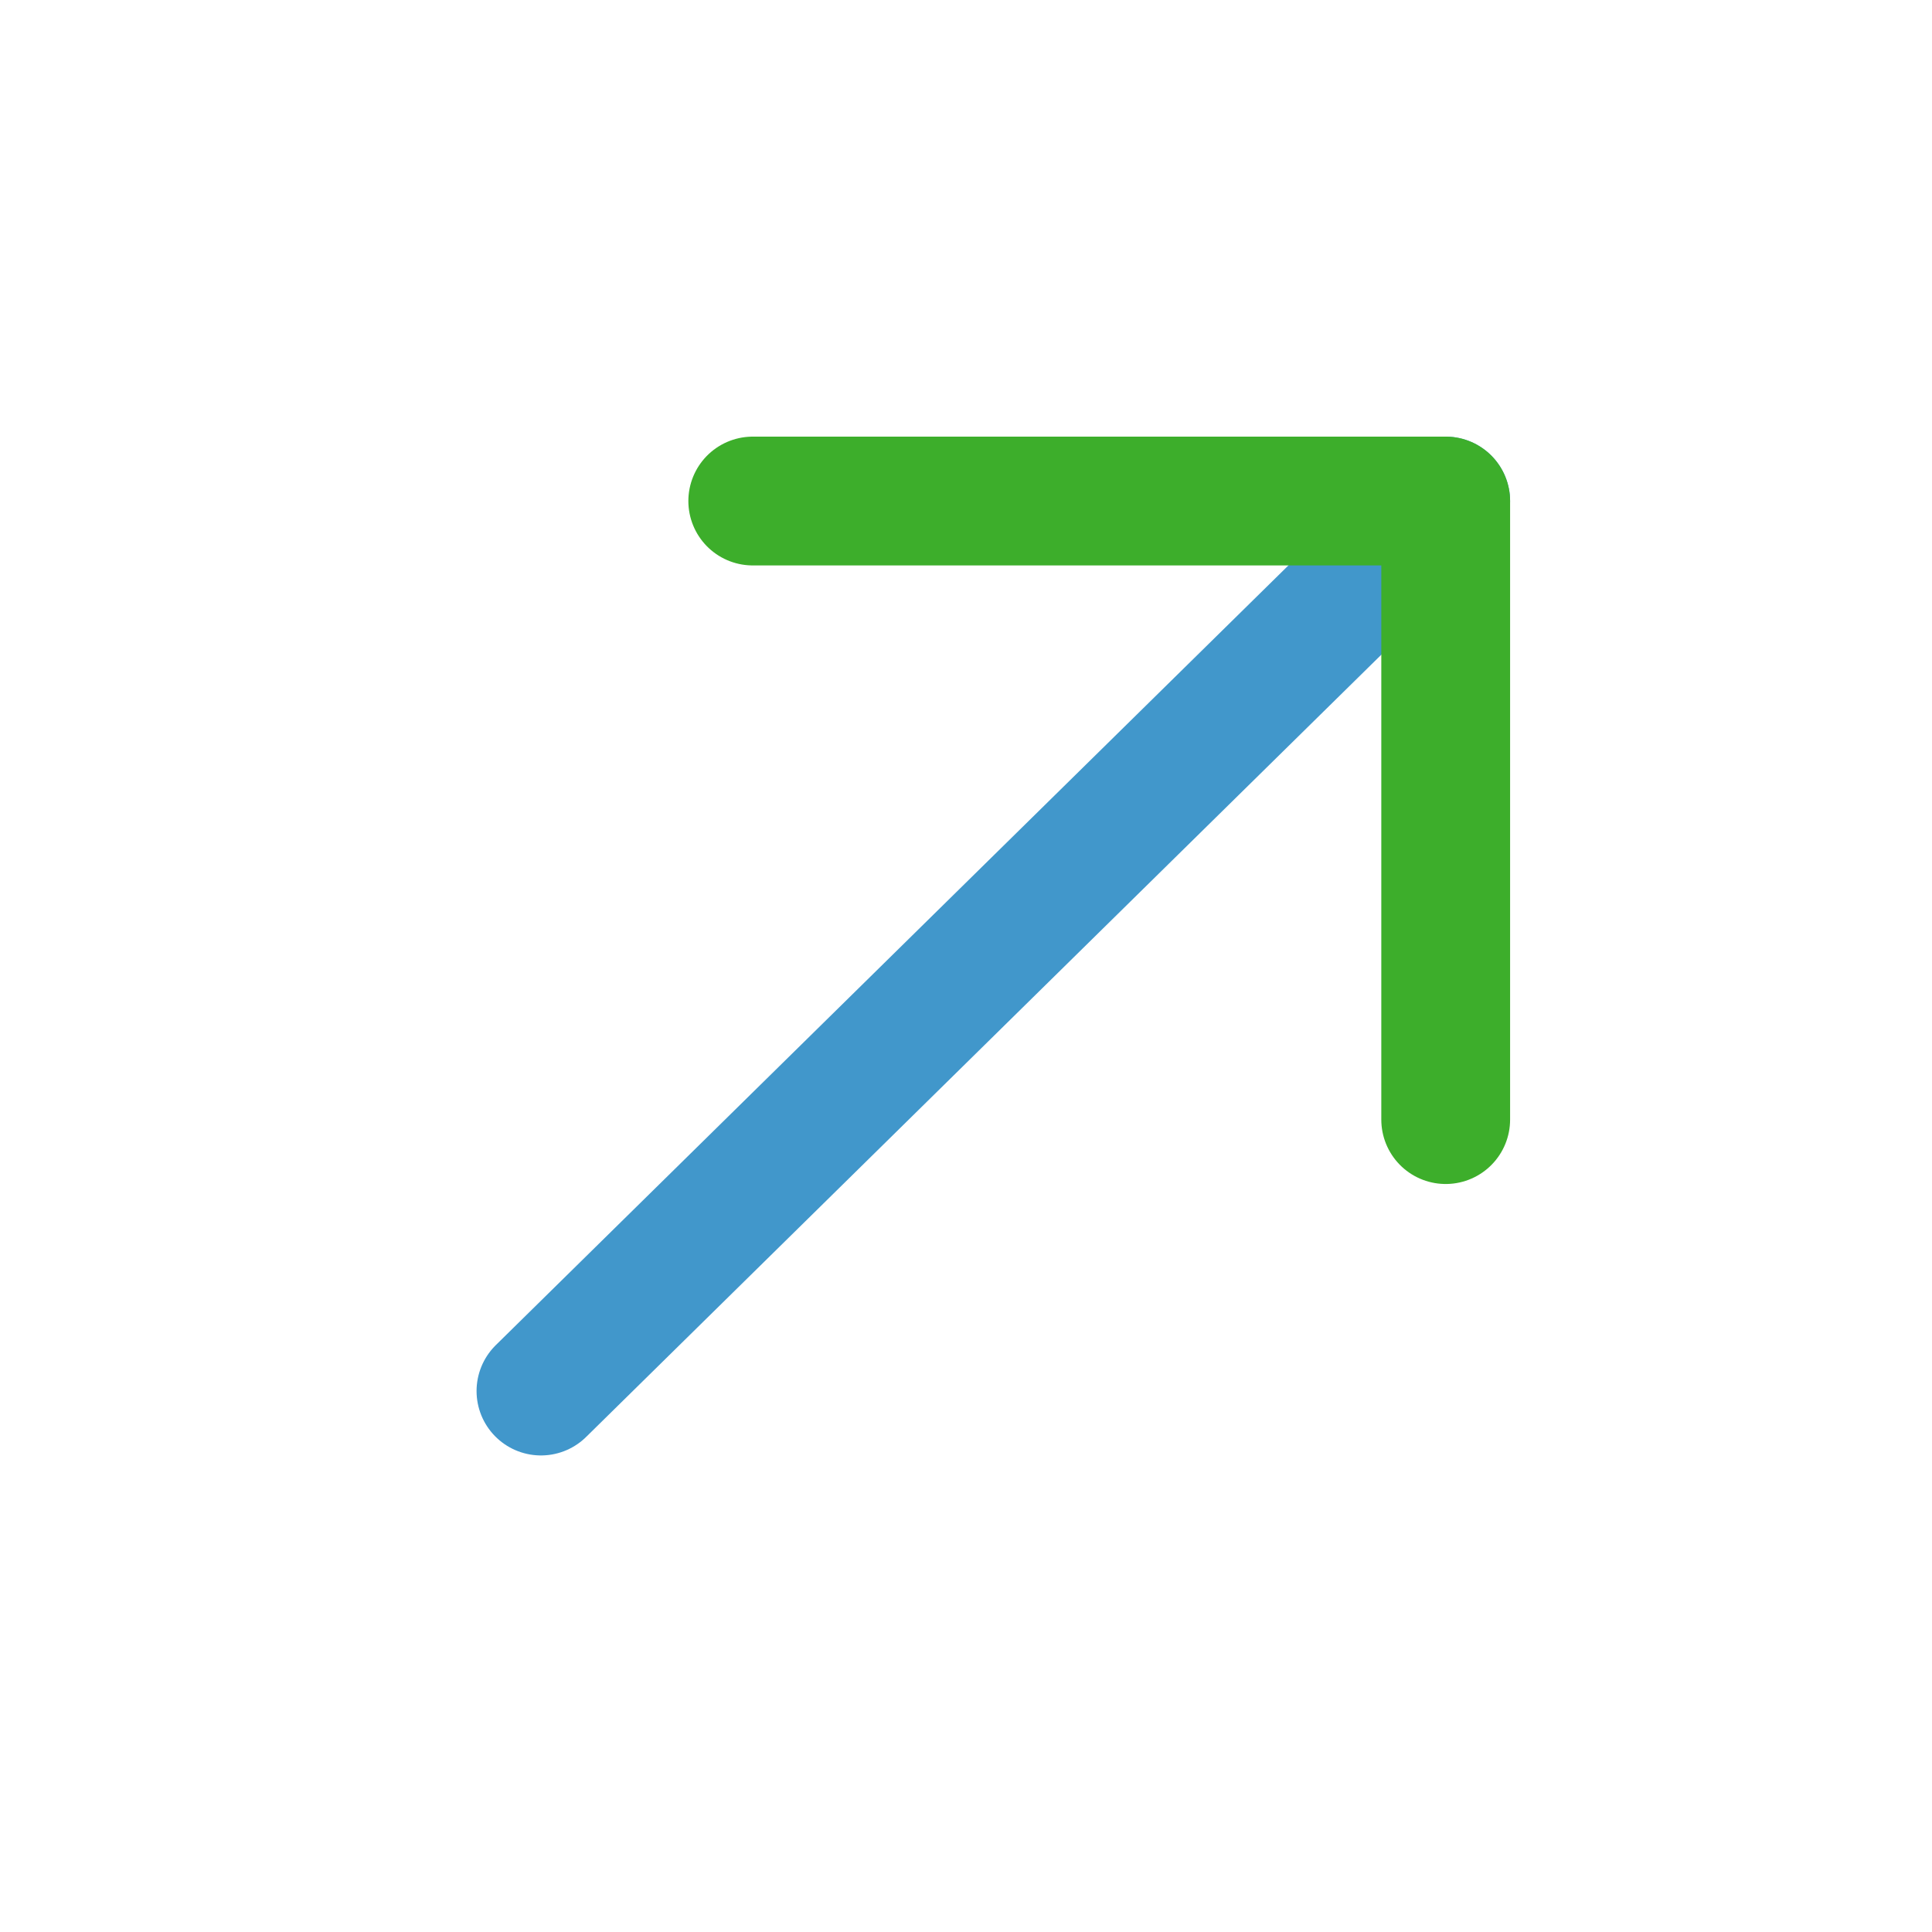 <svg width="24" height="24" viewBox="0 0 24 24" fill="none" xmlns="http://www.w3.org/2000/svg">
<path d="M17.959 6.224L6.72 17.28" stroke="#4197CB" stroke-width="1.6" stroke-linecap="round" stroke-linejoin="round"/>
<path d="M17.959 13.908L17.959 6.224L9.351 6.224" stroke="#3DAE2B" stroke-width="1.6" stroke-linecap="round" stroke-linejoin="round"/>
</svg>
